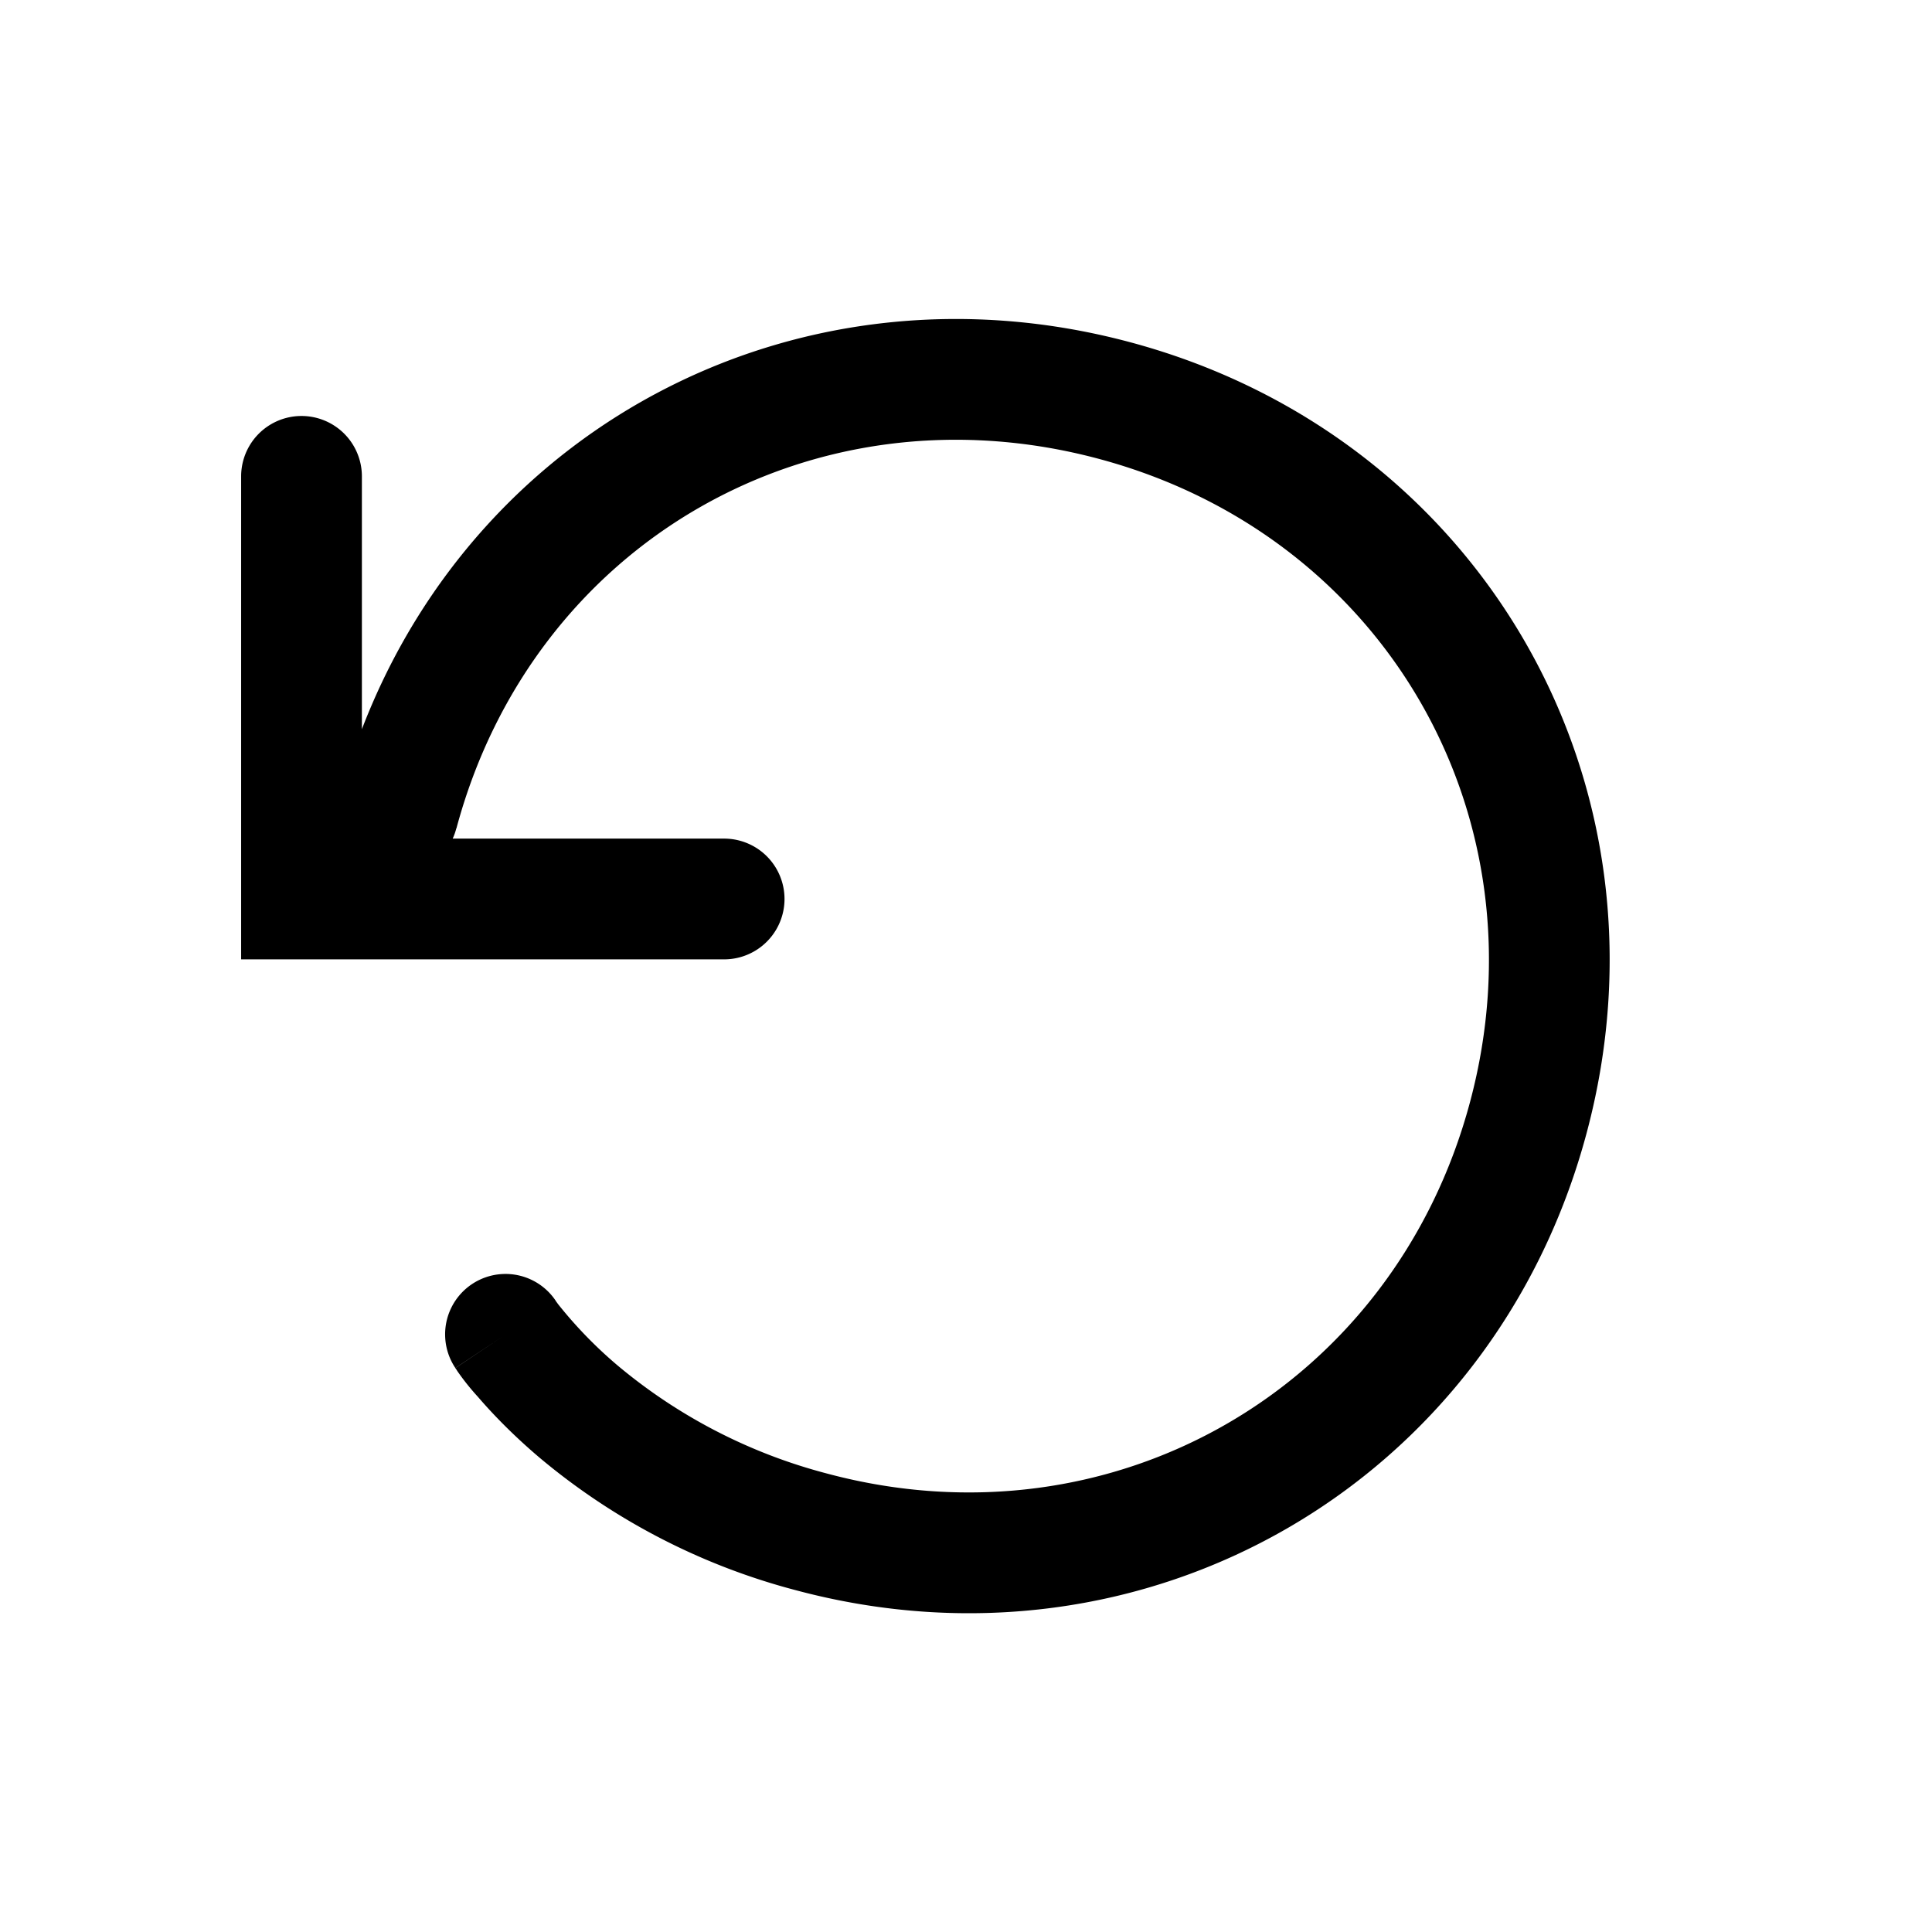 <svg xmlns="http://www.w3.org/2000/svg" width="16" height="16" viewBox="0 0 16 16"><path fill="currentColor" fill-rule="evenodd" d="M3.78 6.86C4.414 4.495 6.73 3.165 9.1 3.8c2.367.634 3.708 2.958 3.074 5.327s-2.96 3.71-5.326 3.076a4.45 4.45 0 01-1.73-.892 3.6 3.6 0 01-.495-.509l-.019-.026-.003-.003.001.001v-.002a.5.5 0 00-.831.557l.395-.263-.395.264v.001l.002.002.004.005.01.016a2 2 0 00.17.213c.115.134.285.313.514.507a5.45 5.45 0 002.118 1.095c2.901.777 5.773-.882 6.55-3.783.778-2.902-.88-5.775-3.78-6.552-2.706-.725-5.385.657-6.362 3.205V3.945a.5.5 0 10-1 0v4h4a.5.5 0 100-1H3.749a.5.5 0 00.03-.085" clip-rule="evenodd"/></svg>